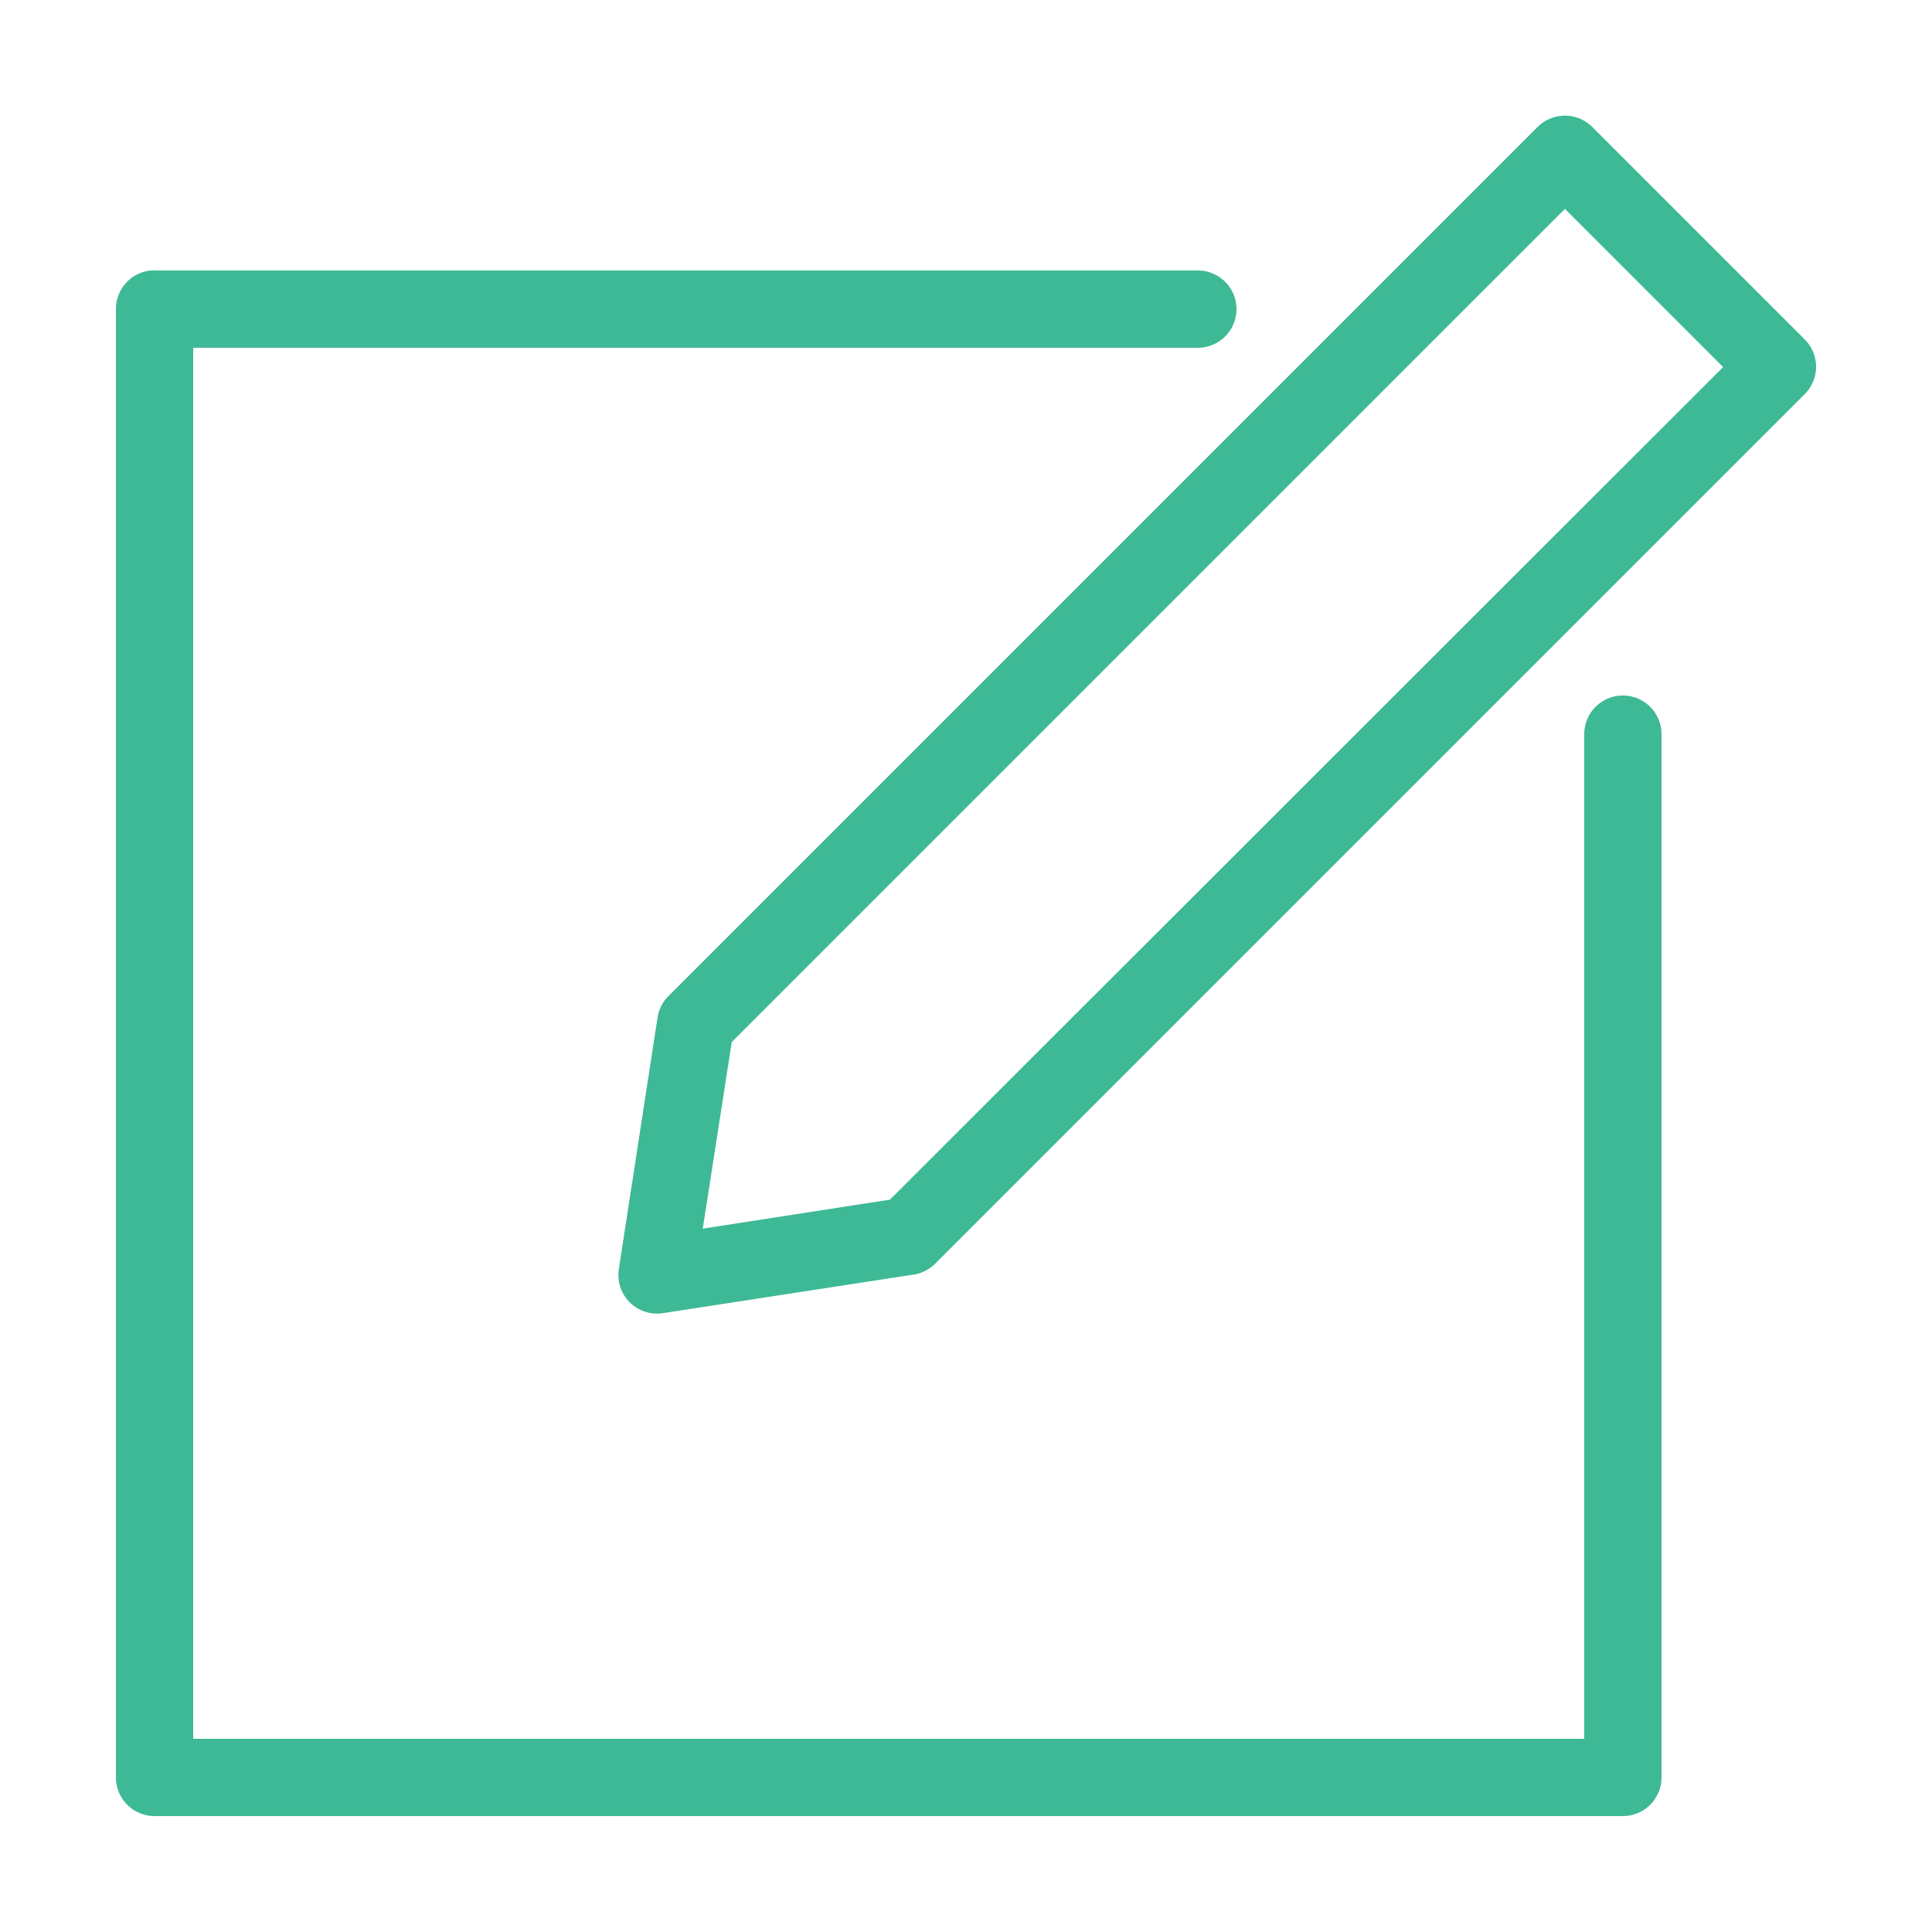 <svg fill="#3EB995" xmlns:dc="http://purl.org/dc/elements/1.1/" xmlns:cc="http://creativecommons.org/ns#" xmlns:rdf="http://www.w3.org/1999/02/22-rdf-syntax-ns#" xmlns:svg="http://www.w3.org/2000/svg" xmlns="http://www.w3.org/2000/svg" xmlns:sodipodi="http://sodipodi.sourceforge.net/DTD/sodipodi-0.dtd" xmlns:inkscape="http://www.inkscape.org/namespaces/inkscape" version="1.1" x="0px" y="0px" viewBox="0 0 100 100"><g transform="translate(0,-952.362)"><path style="text-indent:0;text-transform:none;direction:ltr;block-progression:tb;baseline-shift:baseline;color:#000000;enable-background:accumulate;" d="M 80.781 6 A 2 2 0 0 0 79.594 6.562 L 34.594 51.562 A 2 2 0 0 0 34.031 52.688 L 32.031 65.688 A 2 2 0 0 0 34.312 67.969 L 47.312 65.969 A 2 2 0 0 0 48.406 65.406 L 93.406 20.406 A 2 2 0 0 0 93.406 17.562 L 82.406 6.562 A 2 2 0 0 0 80.781 6 z M 81 10.812 L 89.188 19 L 46.062 62.094 L 36.375 63.594 L 37.875 53.938 L 81 10.812 z M 7.812 14 A 2 2 0 0 0 6 16 L 6 92 A 2 2 0 0 0 8 94 L 84 94 A 2 2 0 0 0 86 92 L 86 38 A 2 2 0 1 0 82 38 L 82 90 L 10 90 L 10 18 L 62 18 A 2 2 0 1 0 62 14 L 8 14 A 2 2 0 0 0 7.812 14 z " transform="translate(0,952.362)" fill="#3EB995" fill-opacity="1" stroke="none" marker="none" visibility="visible" display="inline" overflow="visible"></path></g></svg>
